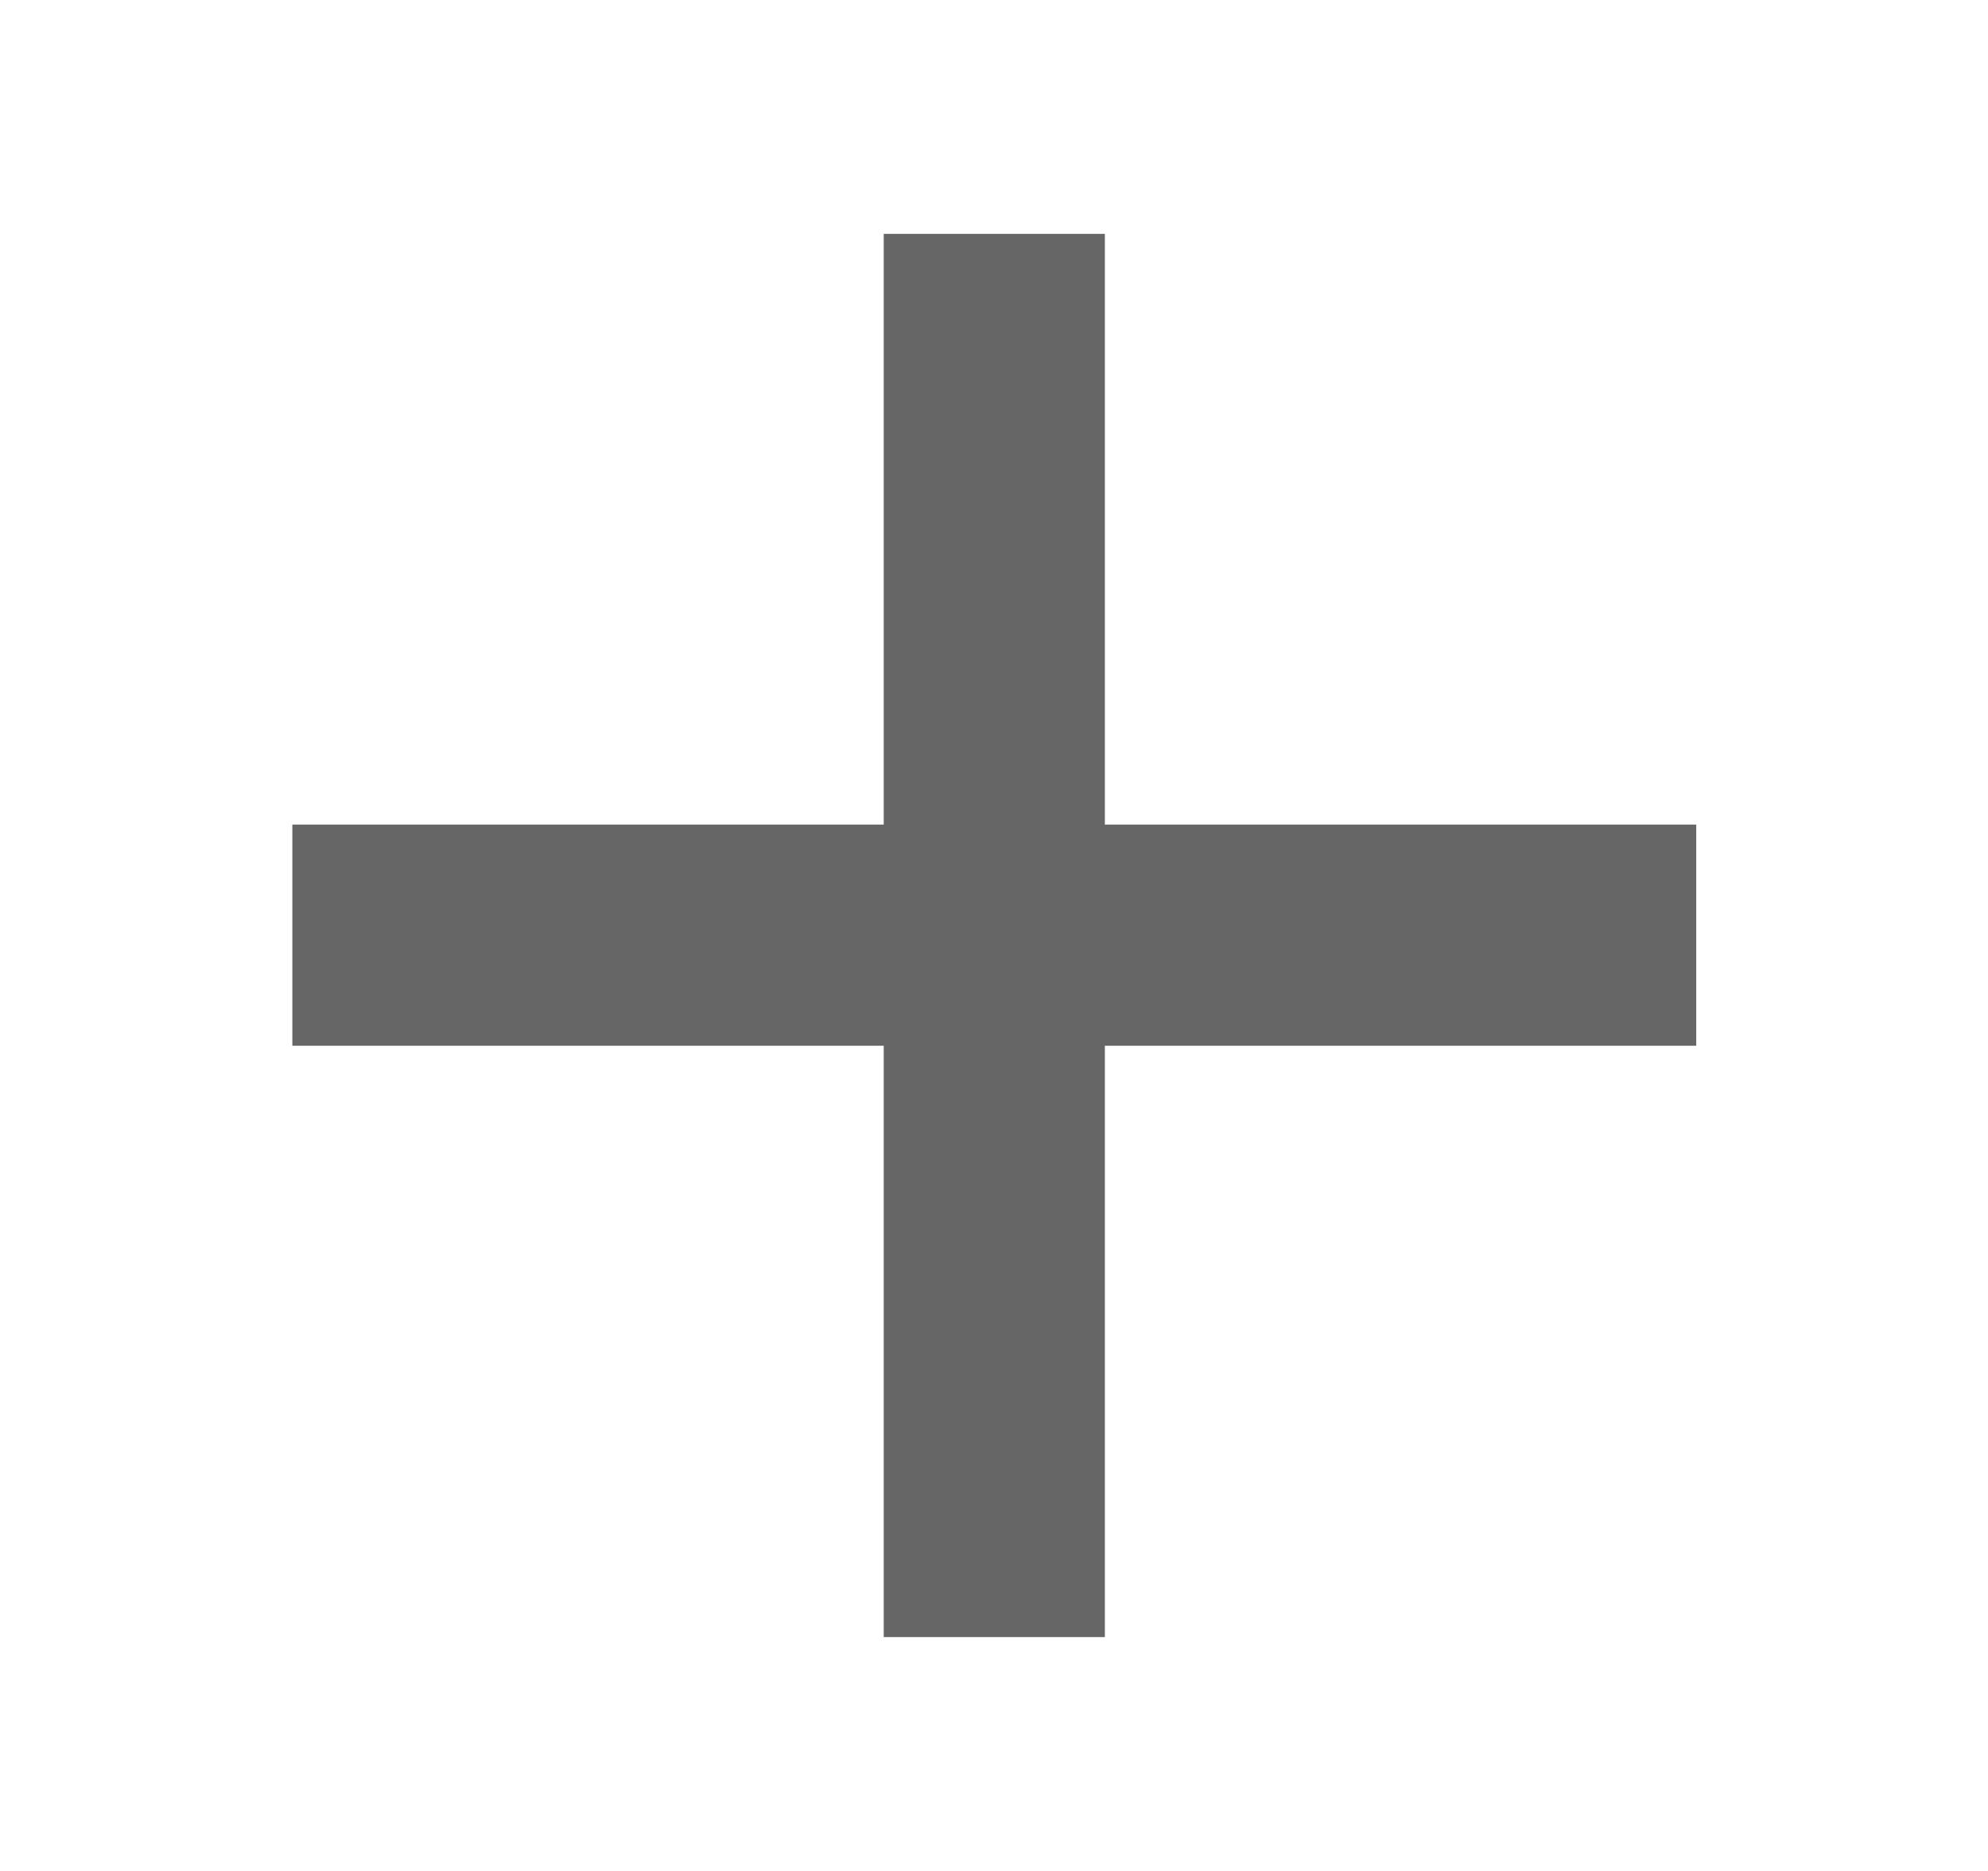 <svg width="17" height="16" viewBox="0 0 17 16" fill="none" xmlns="http://www.w3.org/2000/svg">
<g opacity="0.6">
<path d="M14.505 7.052H9.448V2H7.557V7.052H2.5V8.943H7.557V14H9.448V8.943H14.505V7.052Z" fill="black"/>
</g>
</svg>
